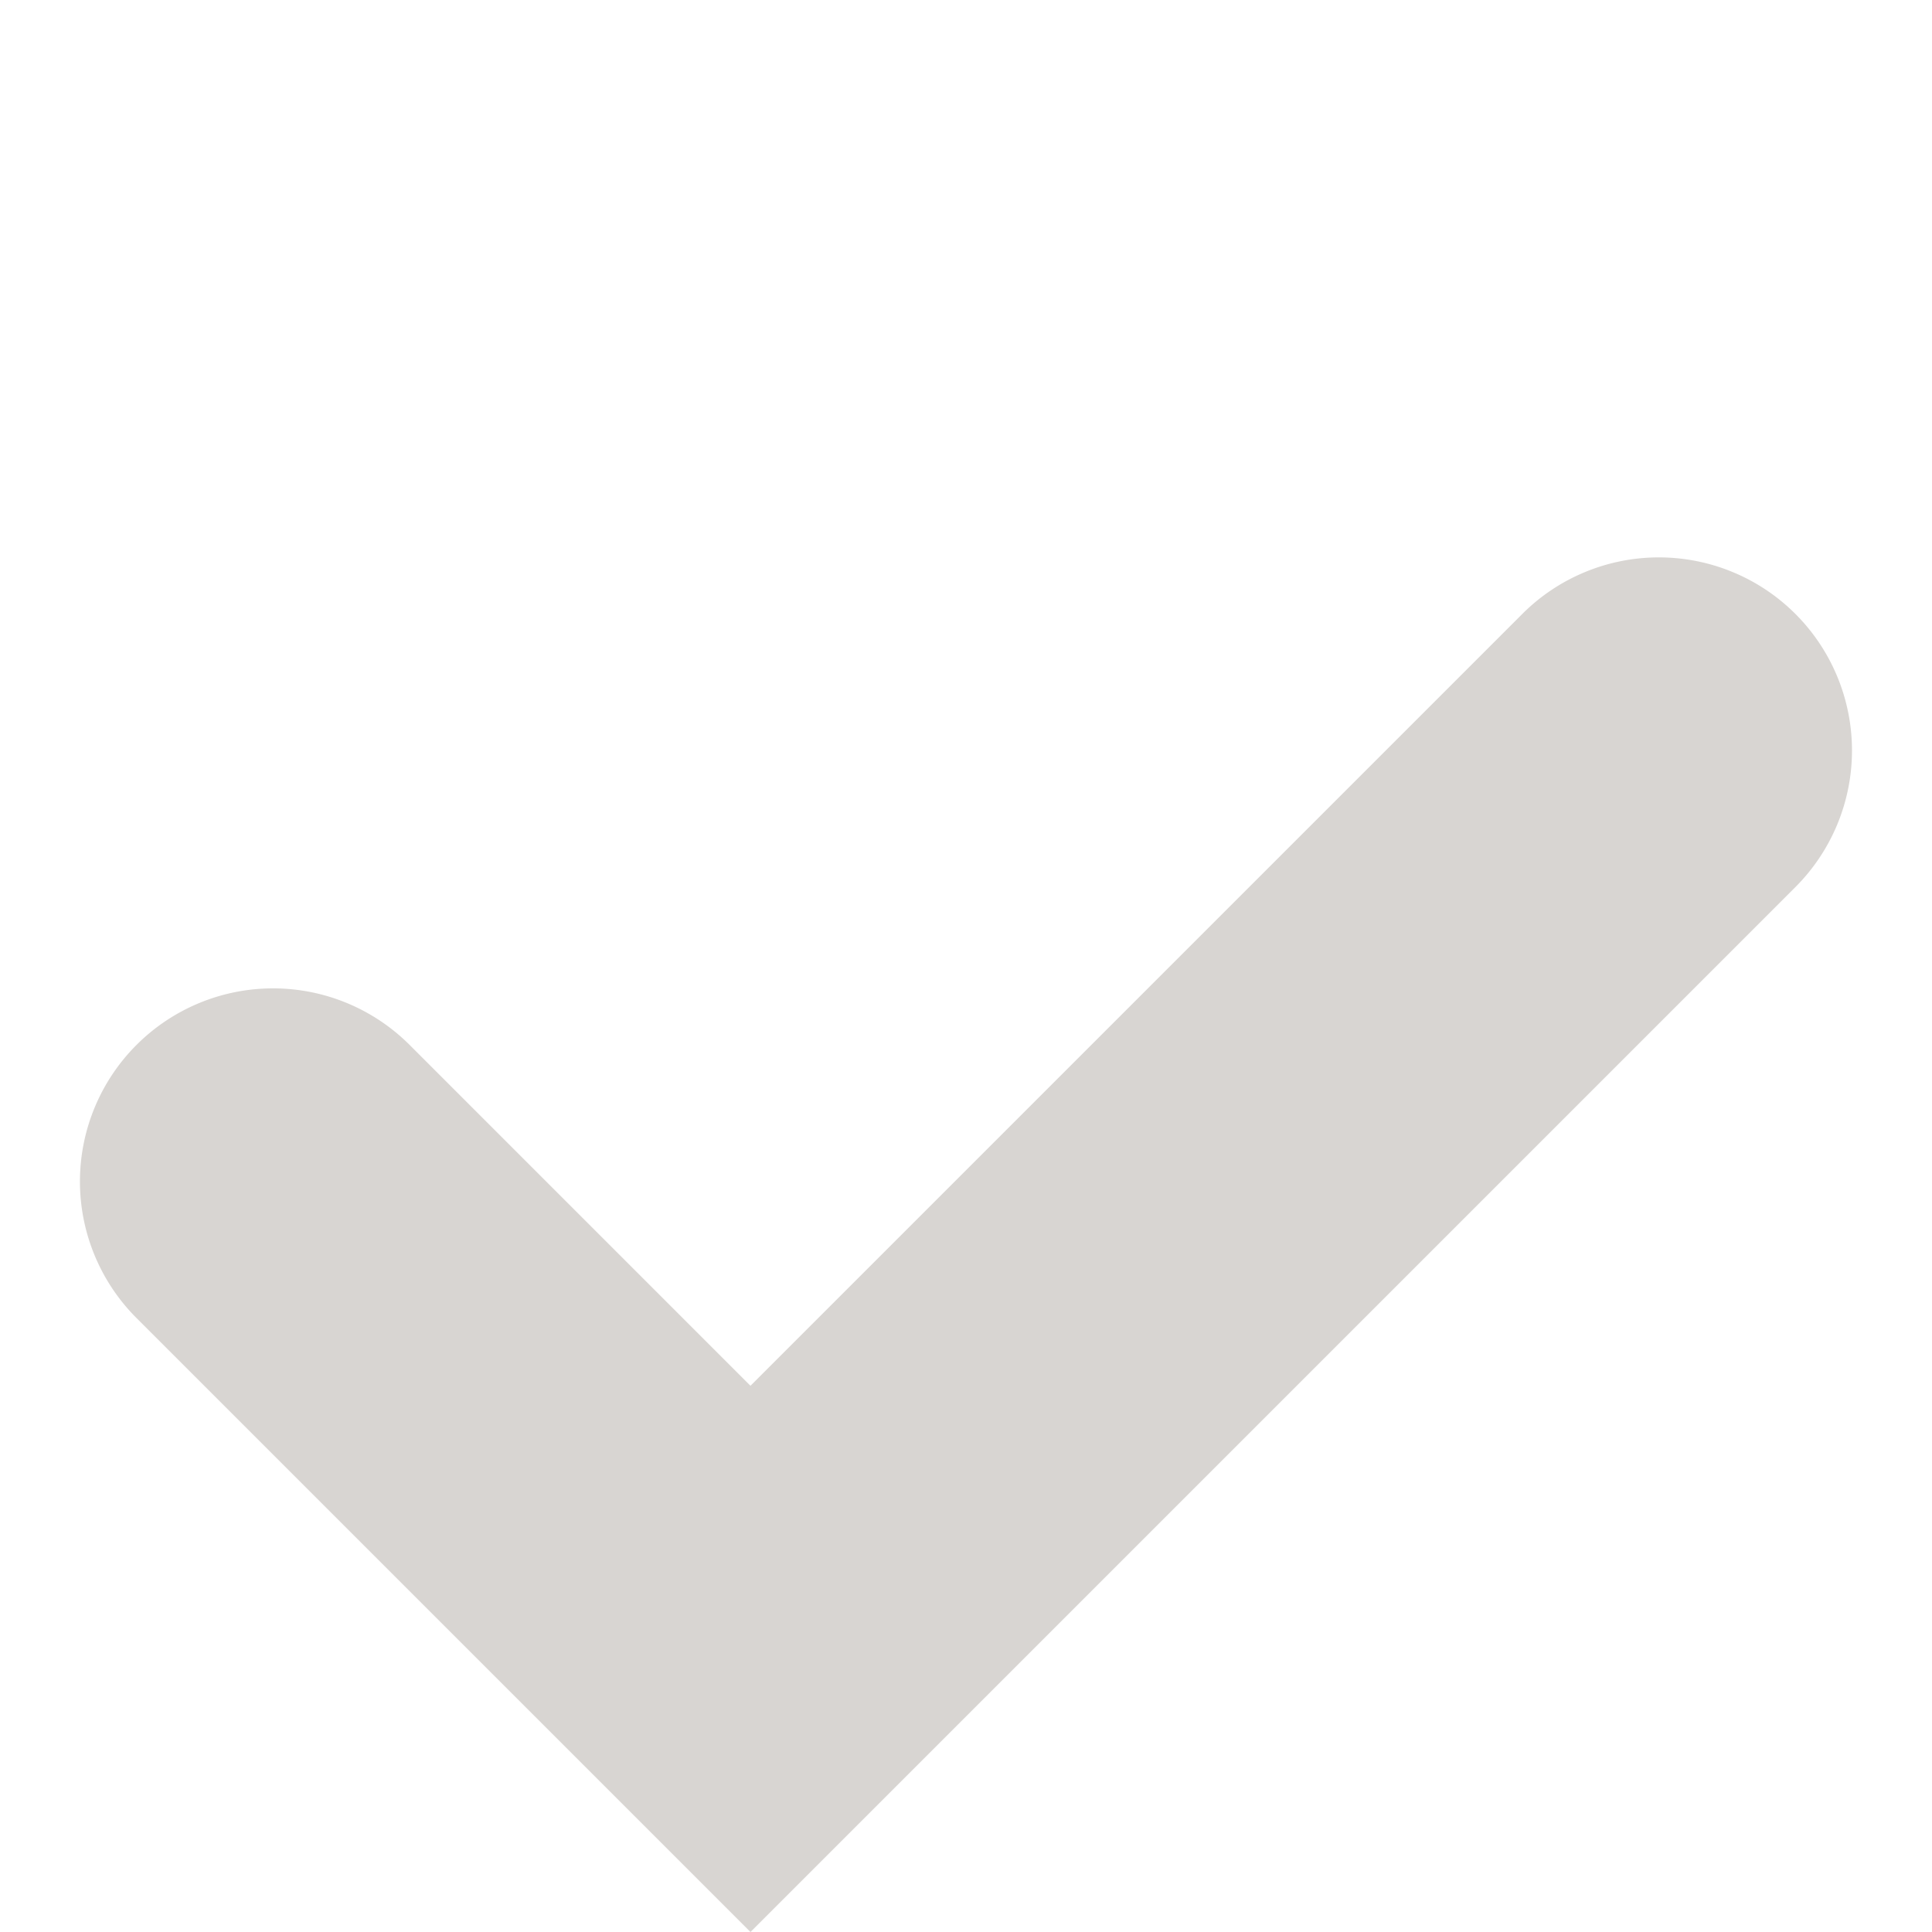 <svg xmlns="http://www.w3.org/2000/svg" width="25.01" height="25.01" viewBox="0 0 25.01 25.01">
  <path id="Path_38" data-name="Path 38" d="M513.307,1070.045h-19.13v-11.24a2.5,2.5,0,0,1,5,0v6.24h14.13a2.5,2.5,0,0,1,0,5Z" transform="translate(-1096.357 -382.19) rotate(-45)" fill="#7d7367" opacity="0.3"/>
</svg>
